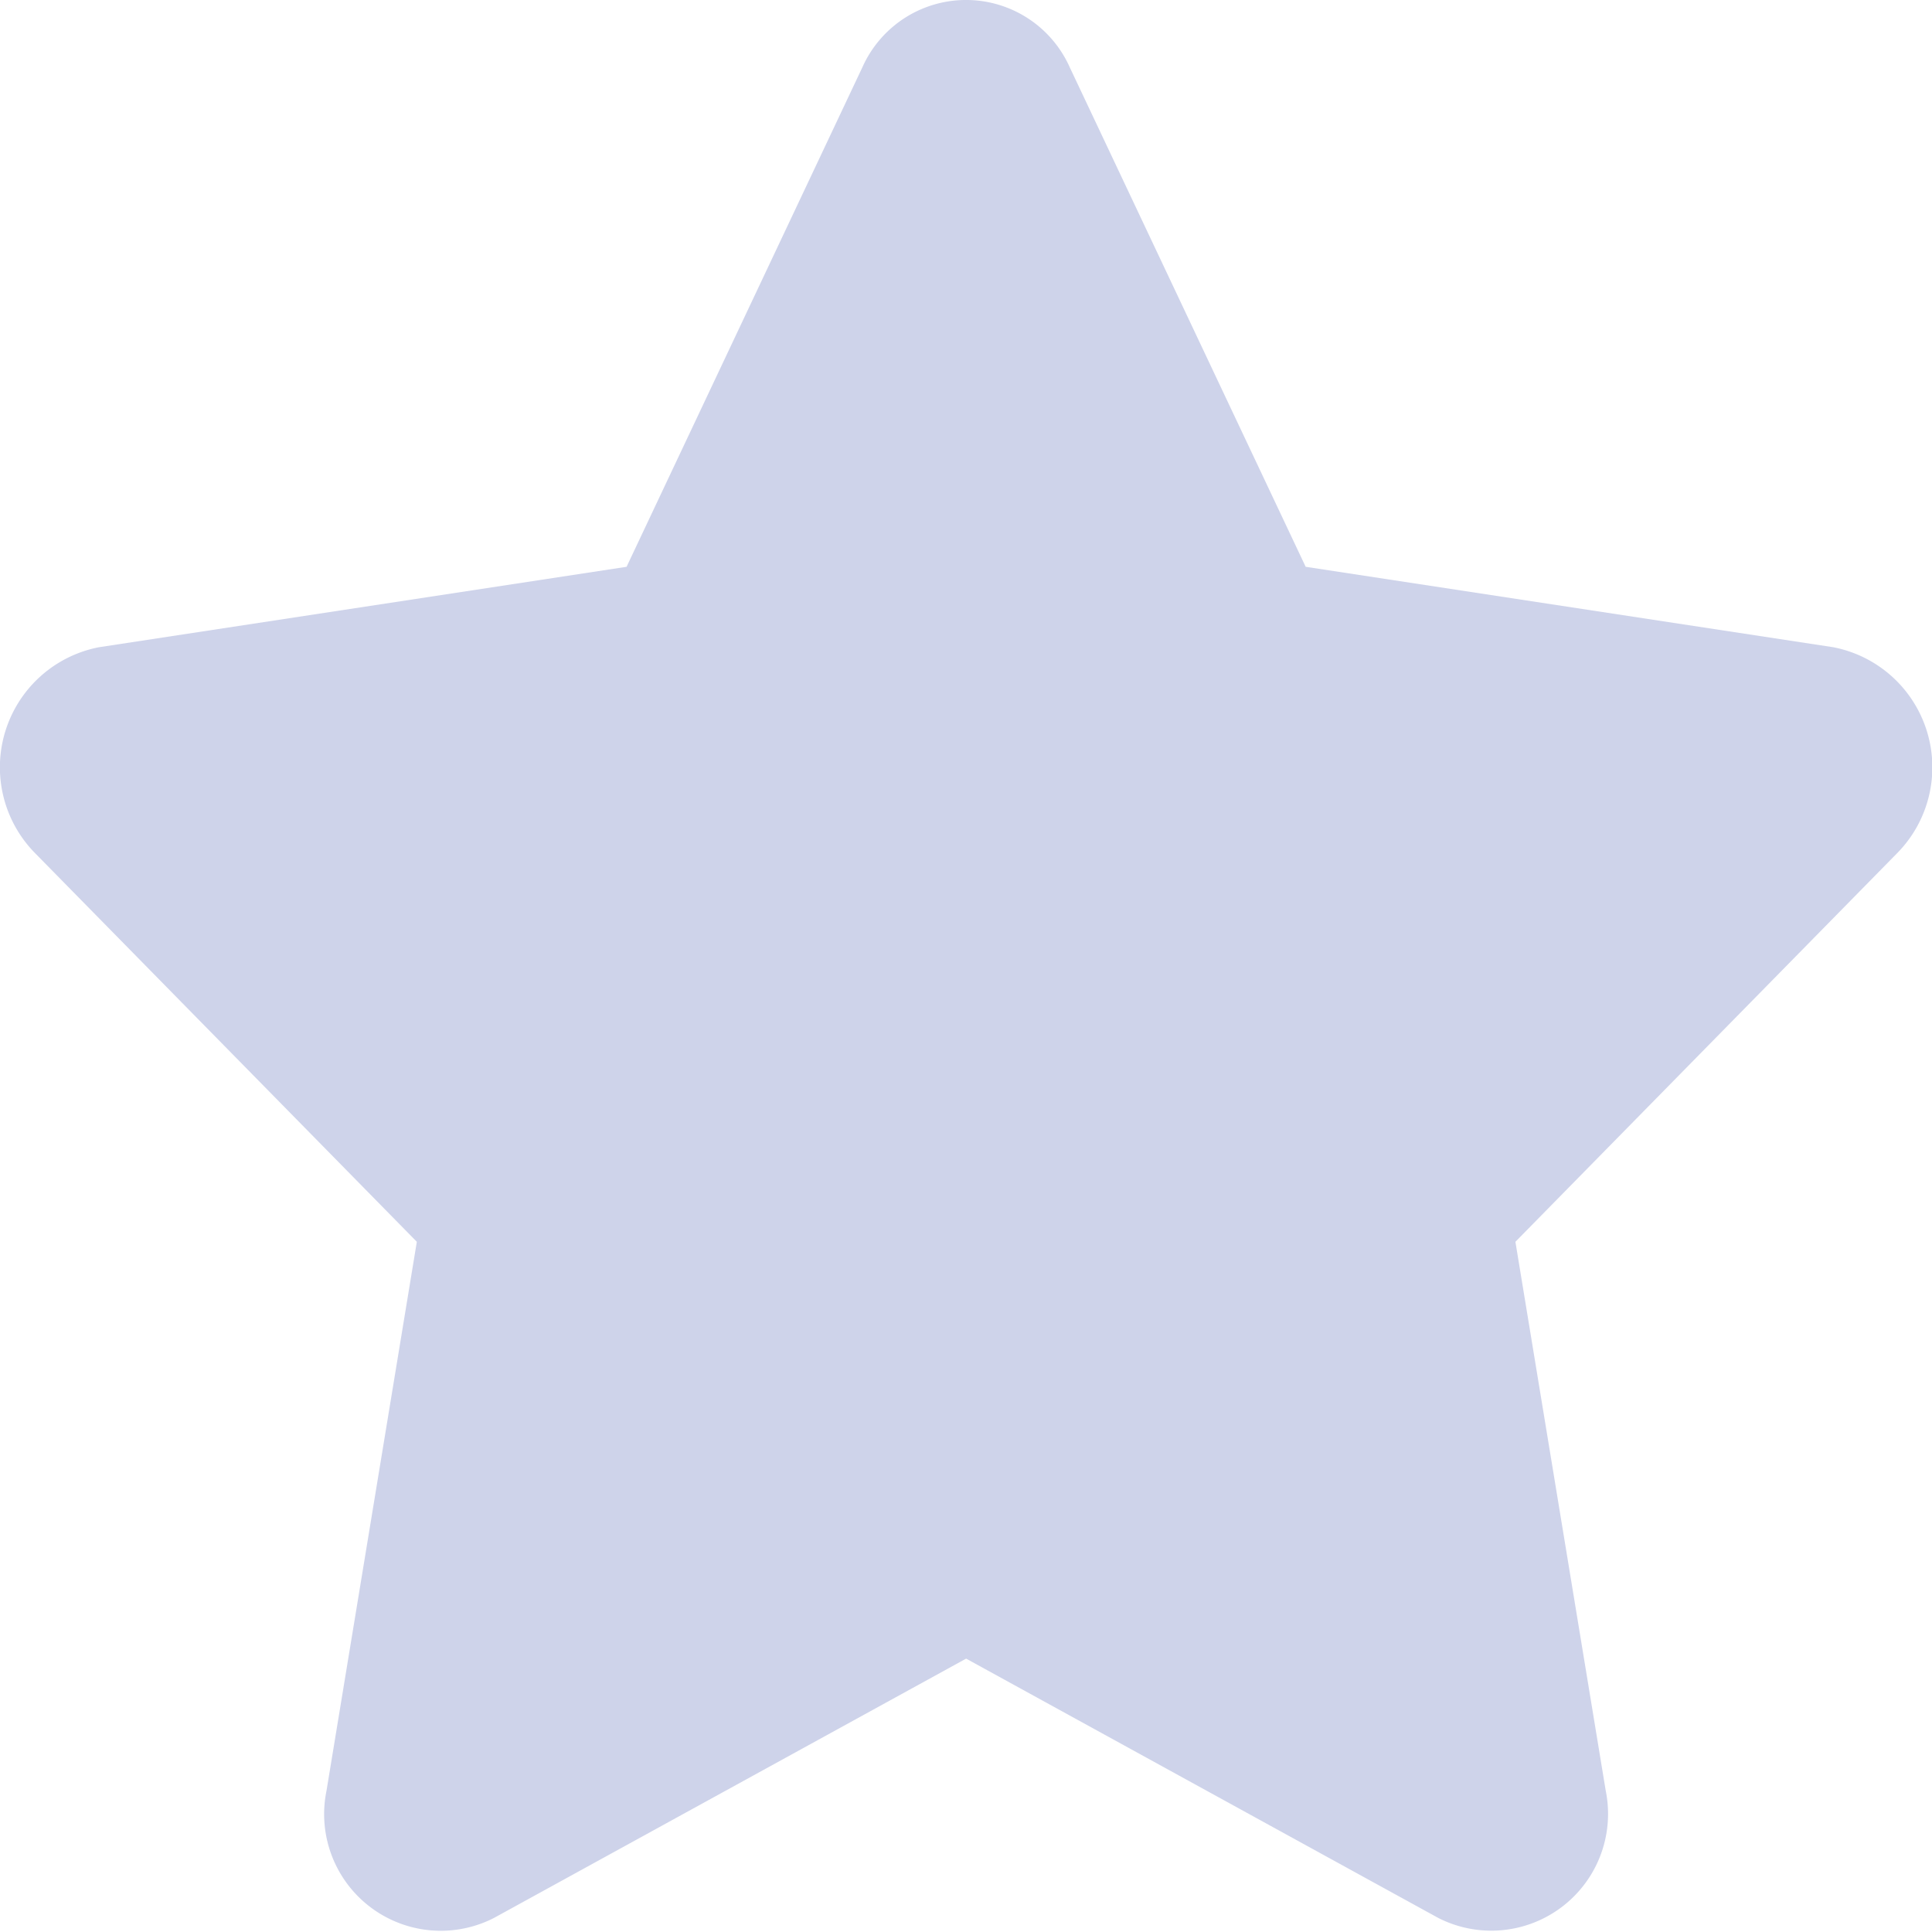 <svg id="Icon_awesome-star_s_1" data-name="Icon awesome-star_s_1" xmlns="http://www.w3.org/2000/svg" width="16" height="16" viewBox="0 0 16 16">
  <path id="Icon_awesome-star" data-name="Icon awesome-star" d="M8.583.556,6.63,4.693l-4.369.666a1.013,1.013,0,0,0-.529,1.706l3.161,3.218-.748,4.546a.966.966,0,0,0,1.388,1.053l3.909-2.147,3.909,2.147a.967.967,0,0,0,1.388-1.053l-.748-4.546,3.161-3.218a1.013,1.013,0,0,0-.529-1.706l-4.369-.666L10.3.556A.94.94,0,0,0,8.583.556Z" transform="translate(-1.441 0.001)" fill="#ced3ea"/>
</svg>
